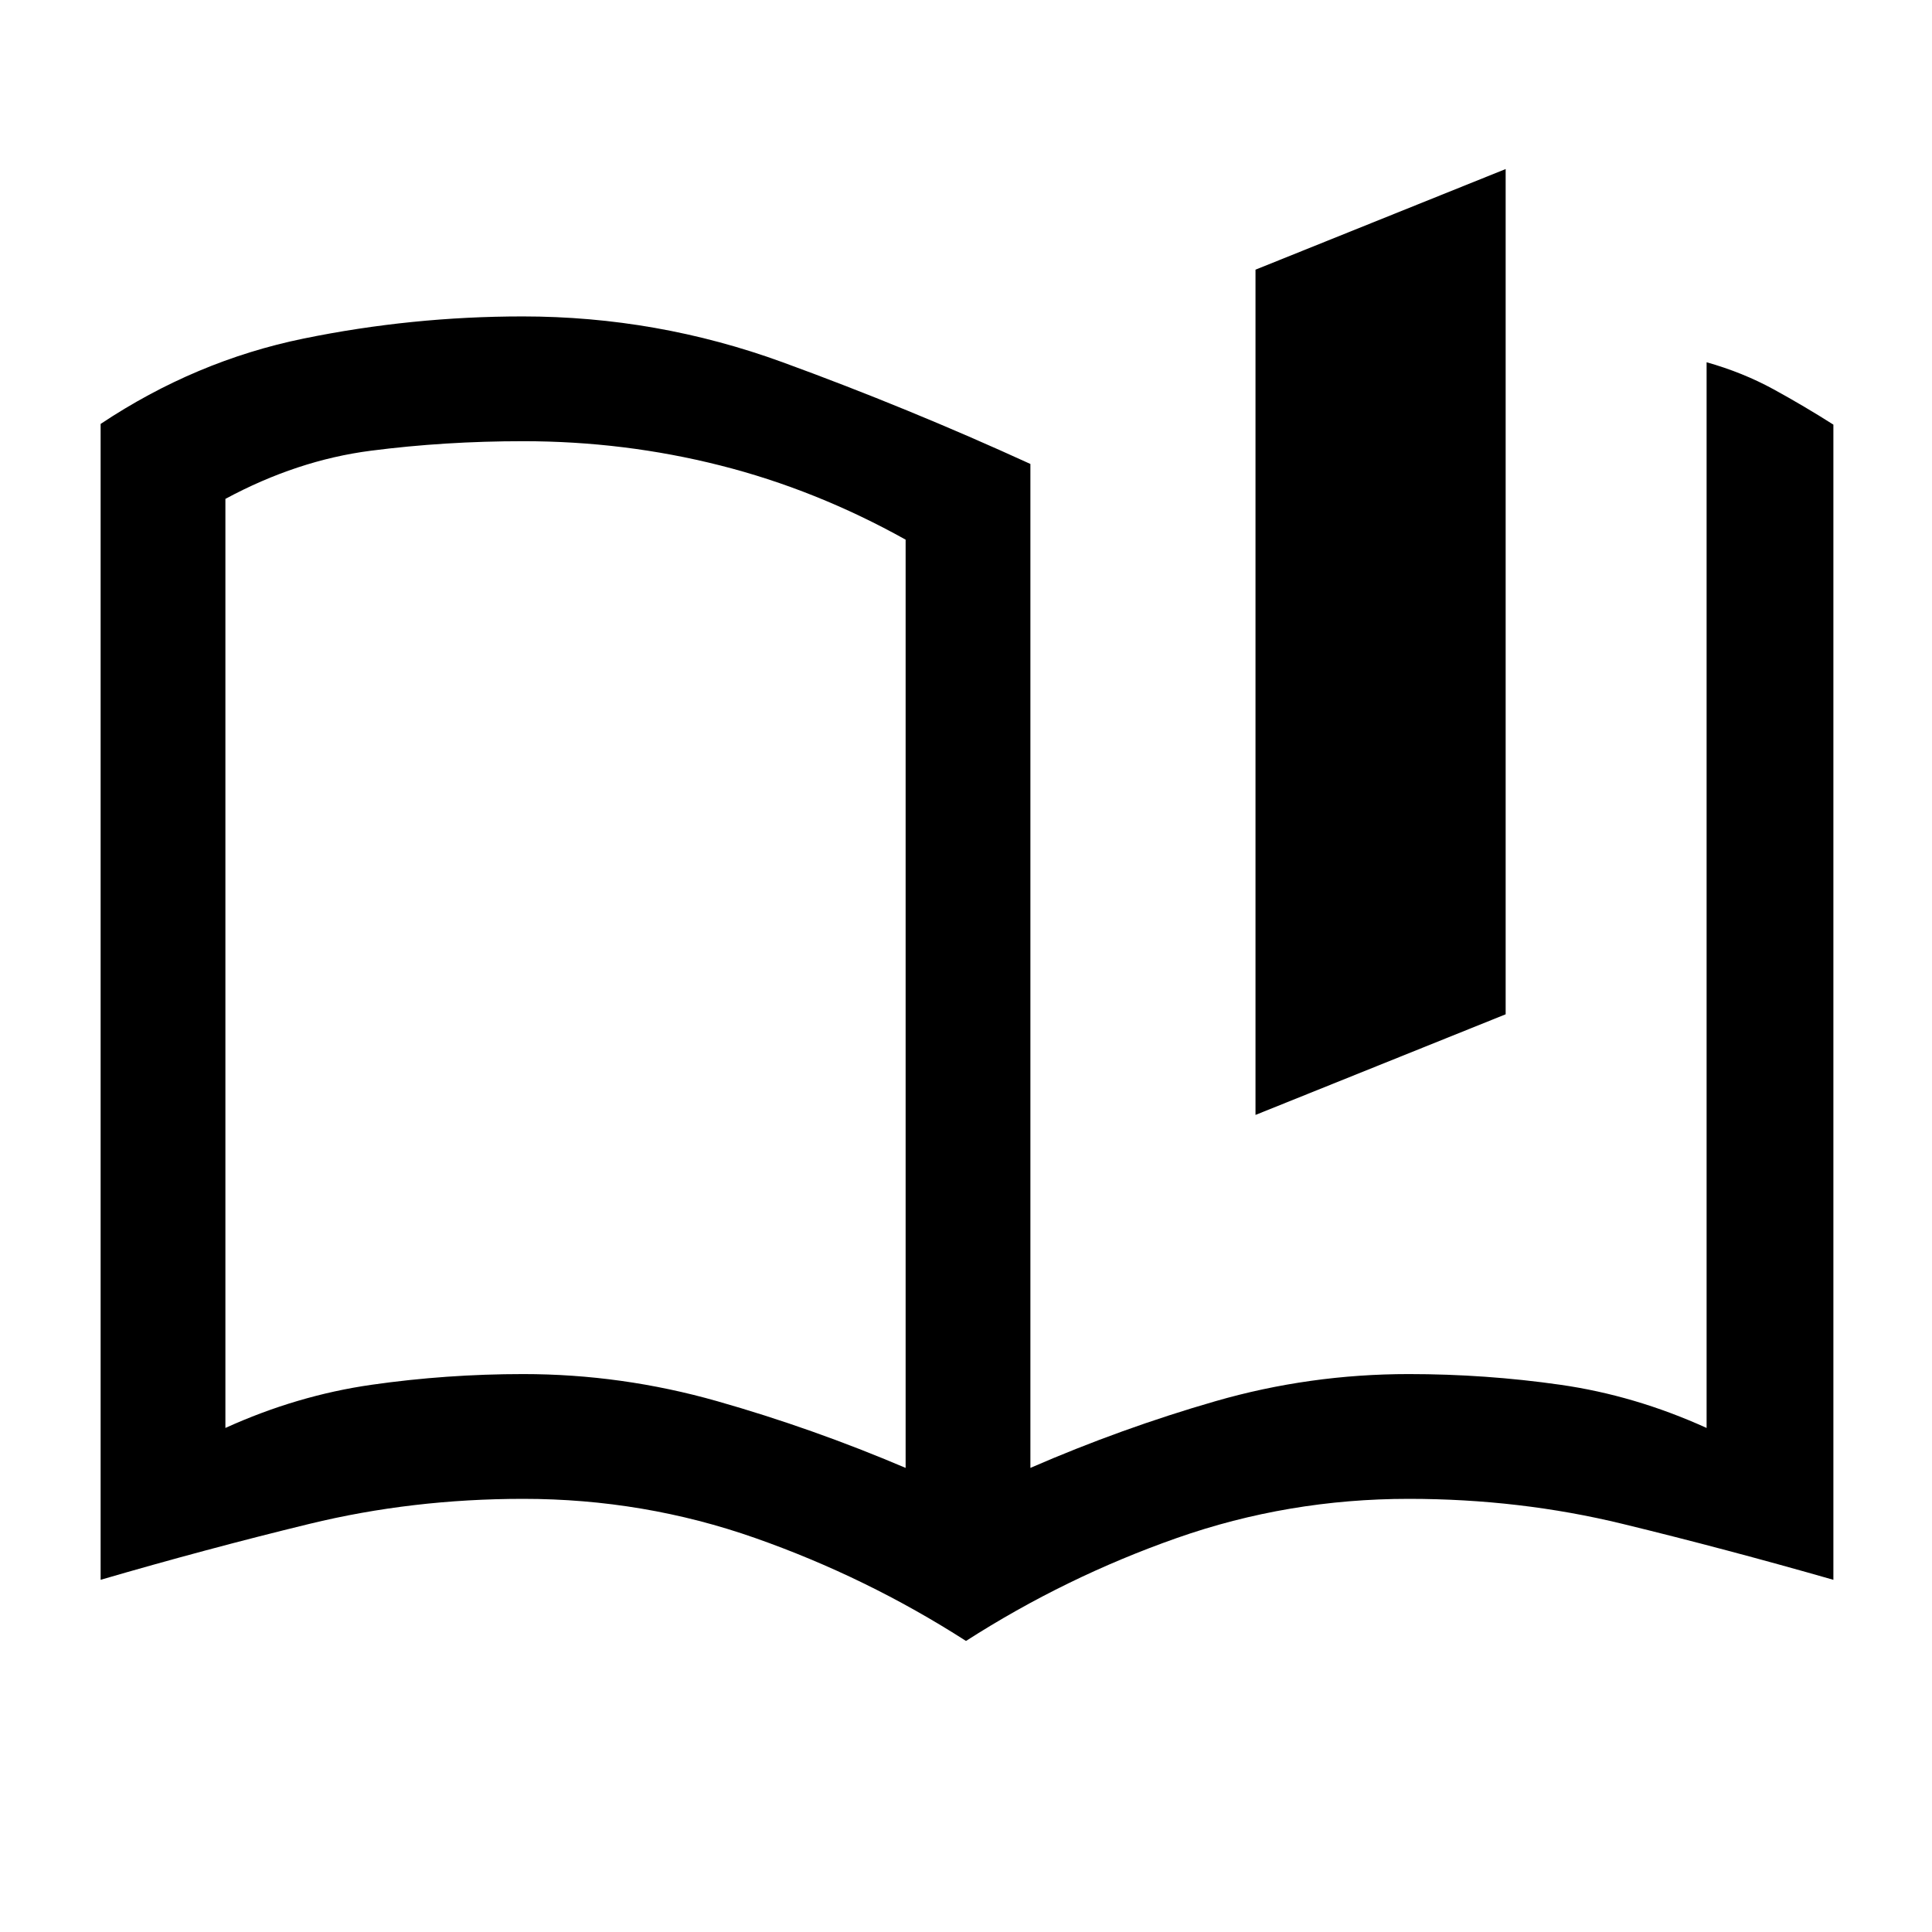 <svg xmlns="http://www.w3.org/2000/svg" height="20" viewBox="0 -960 960 960" width="20"><path d="M623.85-406v-420l124.3-50v420l-124.3 50ZM260-277.23q48.94 0 96.32 13.46 47.37 13.46 93.68 33.16v-461.24q-44.54-24.84-92.15-36.88-47.62-12.04-97.85-12.04-39.06 0-75.72 4.73T112-712.11v461.65q35.59-16.16 72.7-21.46 37.12-5.31 75.3-5.31Zm588 26.77V-780q18 5.08 33.31 13.46 15.3 8.39 29.69 17.54v574q-53.53-15.32-104.66-27.77Q755.2-215.23 700-215.23q-59.87 0-115.24 19.46-55.38 19.46-104.76 51.15-49.38-31.69-104.76-51.15-55.37-19.46-115.24-19.46-55.2 0-106.34 12.46Q102.53-190.32 50-175v-574.35q47.16-31.42 100.85-42.42t108.88-11q66.71 0 129.12 22.76 62.42 22.77 123.15 50.55v498.85q45.31-19.7 92.01-33.16 46.71-13.46 95.99-13.46 38.18 0 75.3 5.31 37.11 5.3 72.7 21.46ZM281-485.69Z"/></svg>